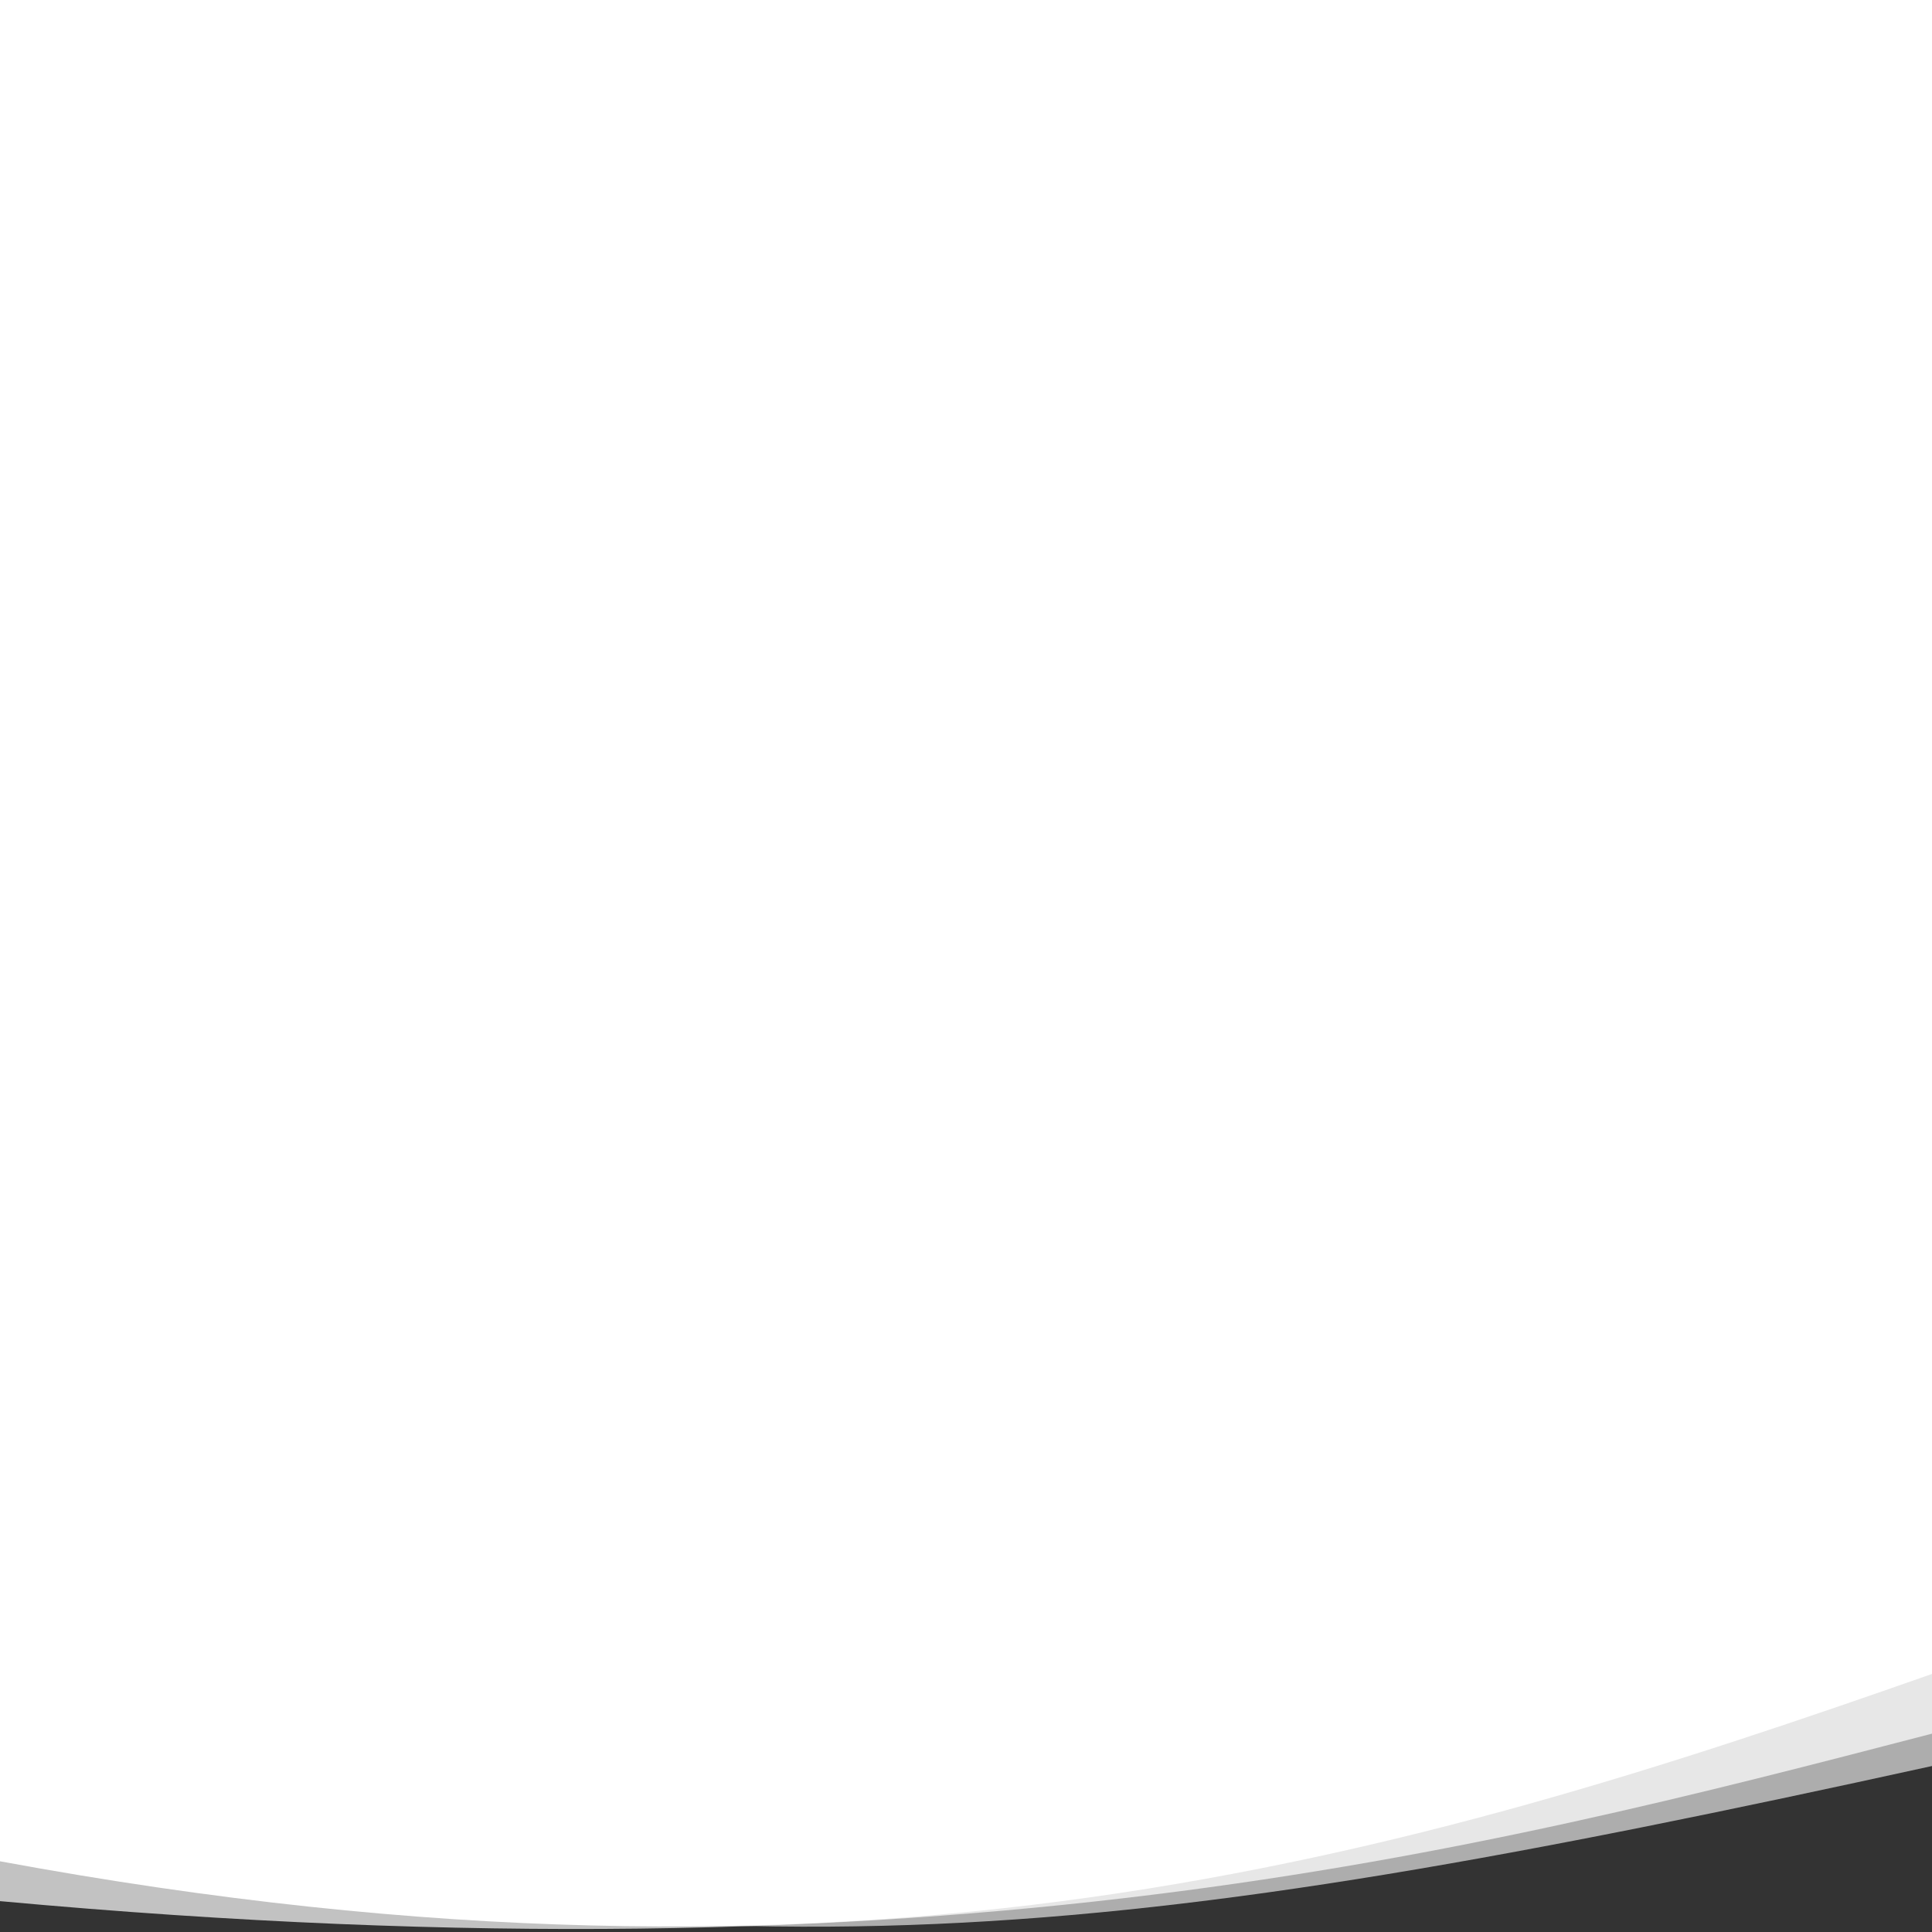 <?xml version="1.0" encoding="utf-8"?>
<!DOCTYPE svg PUBLIC "-//W3C//DTD SVG 1.1//EN" "http://www.w3.org/Graphics/SVG/1.1/DTD/svg11.dtd">
<svg version="1.1" xmlns="http://www.w3.org/2000/svg" xmlns:xlink="http://www.w3.org/1999/xlink" x="0px" y="0px" width="1024px"
	 height="1024px" viewBox="0 0 1024 1024" enable-background="new 0 0 1024 1024" xml:space="preserve">
<rect x="0" y="0" width="1024" height="1024" fill="#333333" stroke="none"/>
<g id="mask">
	<path opacity="0.7" fill="#FFFFFF" d="M0,1007.64C505,1054,781,982,1024,918.873V0H0V1007.64z"/>
	<path opacity="0.6" fill="#FFFFFF" d="M0,968.621c394.373,83.795,587,63.379,1024-32.593V0H0V968.621z"/>
	<path fill="#FFFFFF" d="M0,986.515C457,1071,743,986,1024,887.224V0H0V986.515z"/>
</g>
</svg>
